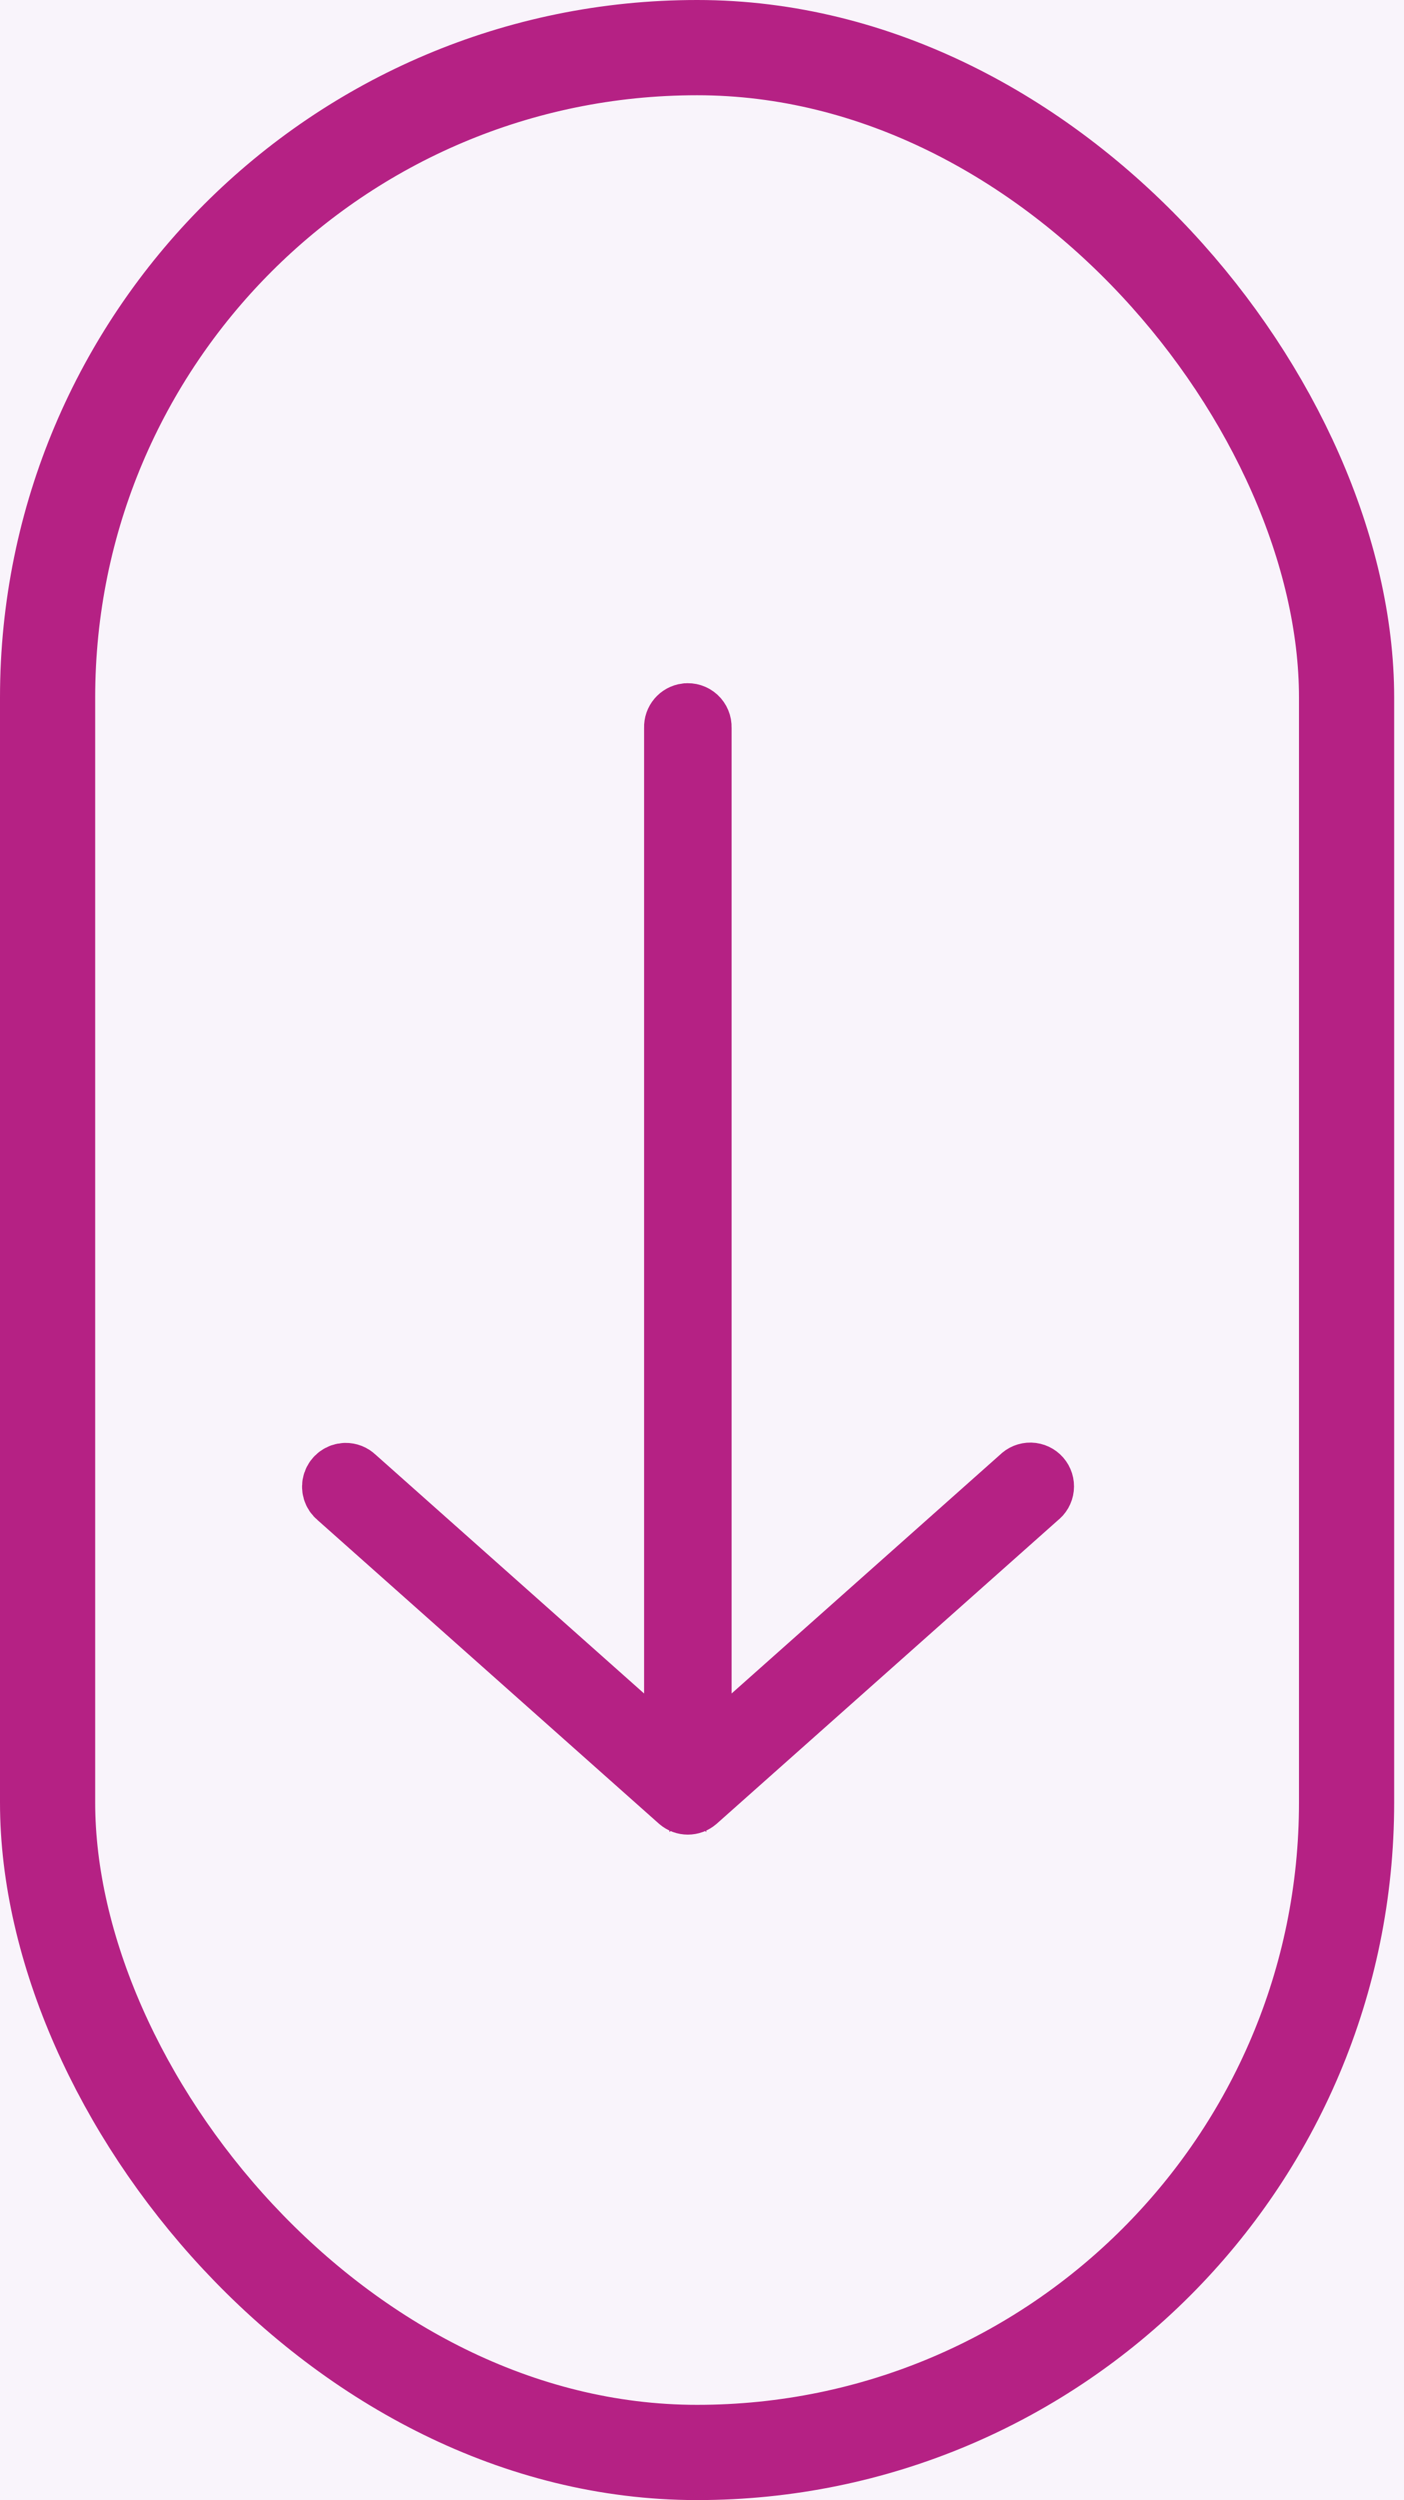 <svg width="59" height="105" viewBox="0 0 59 105" fill="none"
  xmlns="http://www.w3.org/2000/svg">
  <rect width="59" height="105" fill="#1E1E1E"/>
  <g clip-path="url(#clip0_0_1)">
    <rect width="430" height="2564" transform="translate(-186 -481)" fill="white"/>
    <rect width="430" height="679" transform="translate(-186 -481)" fill="#F9F4FB"/>
    <rect x="2" y="2" width="54.587" height="101" rx="27.294" stroke="#B52184" stroke-width="4"/>
    <path d="M28.838 30.004C28.564 30.039 28.362 30.277 28.373 30.553V74.035L14.898 62.056C14.796 61.957 14.658 61.903 14.516 61.906C14.293 61.913 14.098 62.058 14.027 62.27C13.957 62.481 14.026 62.714 14.2 62.853L28.556 75.614C28.756 75.788 29.054 75.788 29.254 75.614L43.61 62.853C43.73 62.765 43.807 62.631 43.823 62.483C43.839 62.335 43.793 62.187 43.695 62.075C43.597 61.963 43.456 61.897 43.307 61.893C43.159 61.89 43.015 61.949 42.912 62.056L29.437 74.035V30.553C29.443 30.397 29.38 30.246 29.265 30.14C29.15 30.034 28.994 29.985 28.839 30.004L28.838 30.004Z" fill="#B52184" stroke="#B52184" stroke-width="2.614"/>
  </g>
  <defs>
    <clipPath id="clip0_0_1">
      <rect width="430" height="2564" fill="white" transform="translate(-186 -481)"/>
    </clipPath>
  </defs>
</svg>
